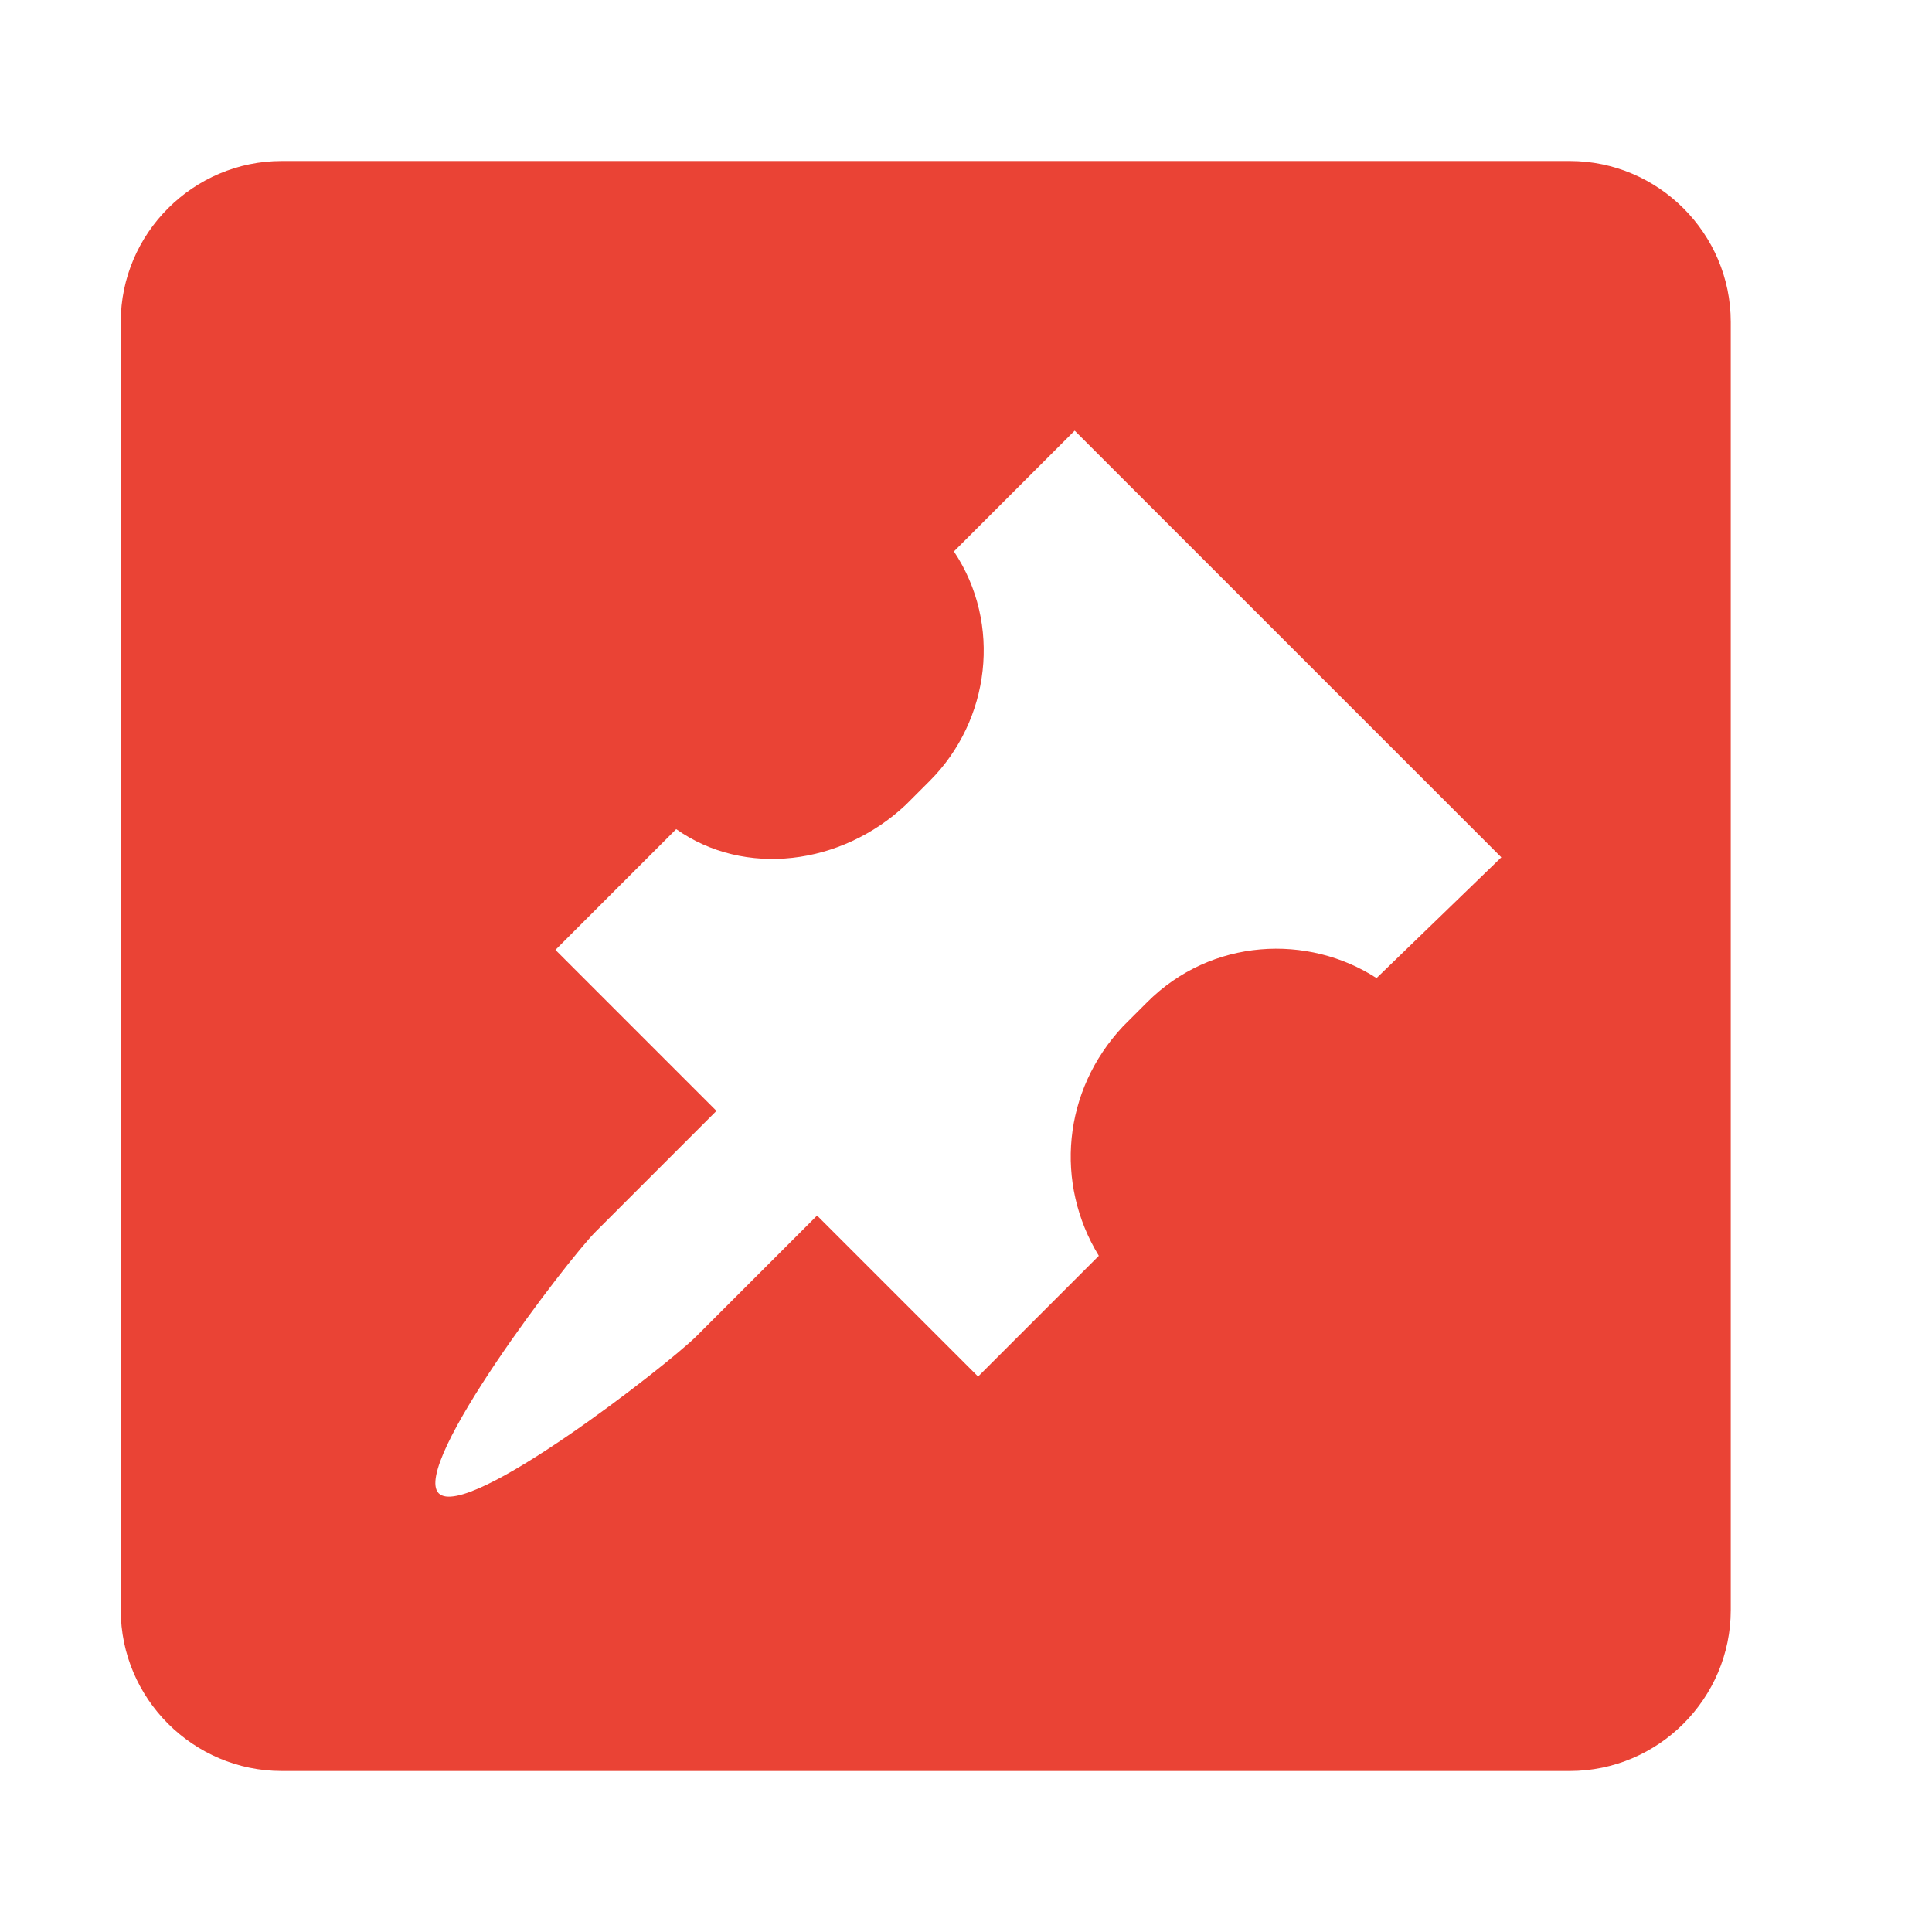 <svg xmlns="http://www.w3.org/2000/svg" viewBox="0 0 48 48"><style type="text/css">.hap-icon-accent{fill:#EA4335;}</style><path class="hap-icon-accent" d="M39,4H7C4.8,4,3,5.8,3,8v32c0,2.2,1.8,4,4,4h32c2.2,0,4-1.8,4-4V8C43,5.8,41.2,4,39,4z M34.2,24.3c-1.7-1.1-4.1-1-5.7,0.6l-0.6,0.6c-1.5,1.6-1.7,3.9-0.6,5.7l-3,3l-4-4l-3,3c-0.7,0.7-5.7,4.6-6.4,3.9c-0.7-0.7,3.2-5.8,3.9-6.5l3-3l-4-4l3-3c1.7,1.2,4.1,0.9,5.7-0.6l0.6-0.6c1.5-1.5,1.8-3.9,0.6-5.7l3-3l10.6,10.6L34.2,24.3z"></path></svg>